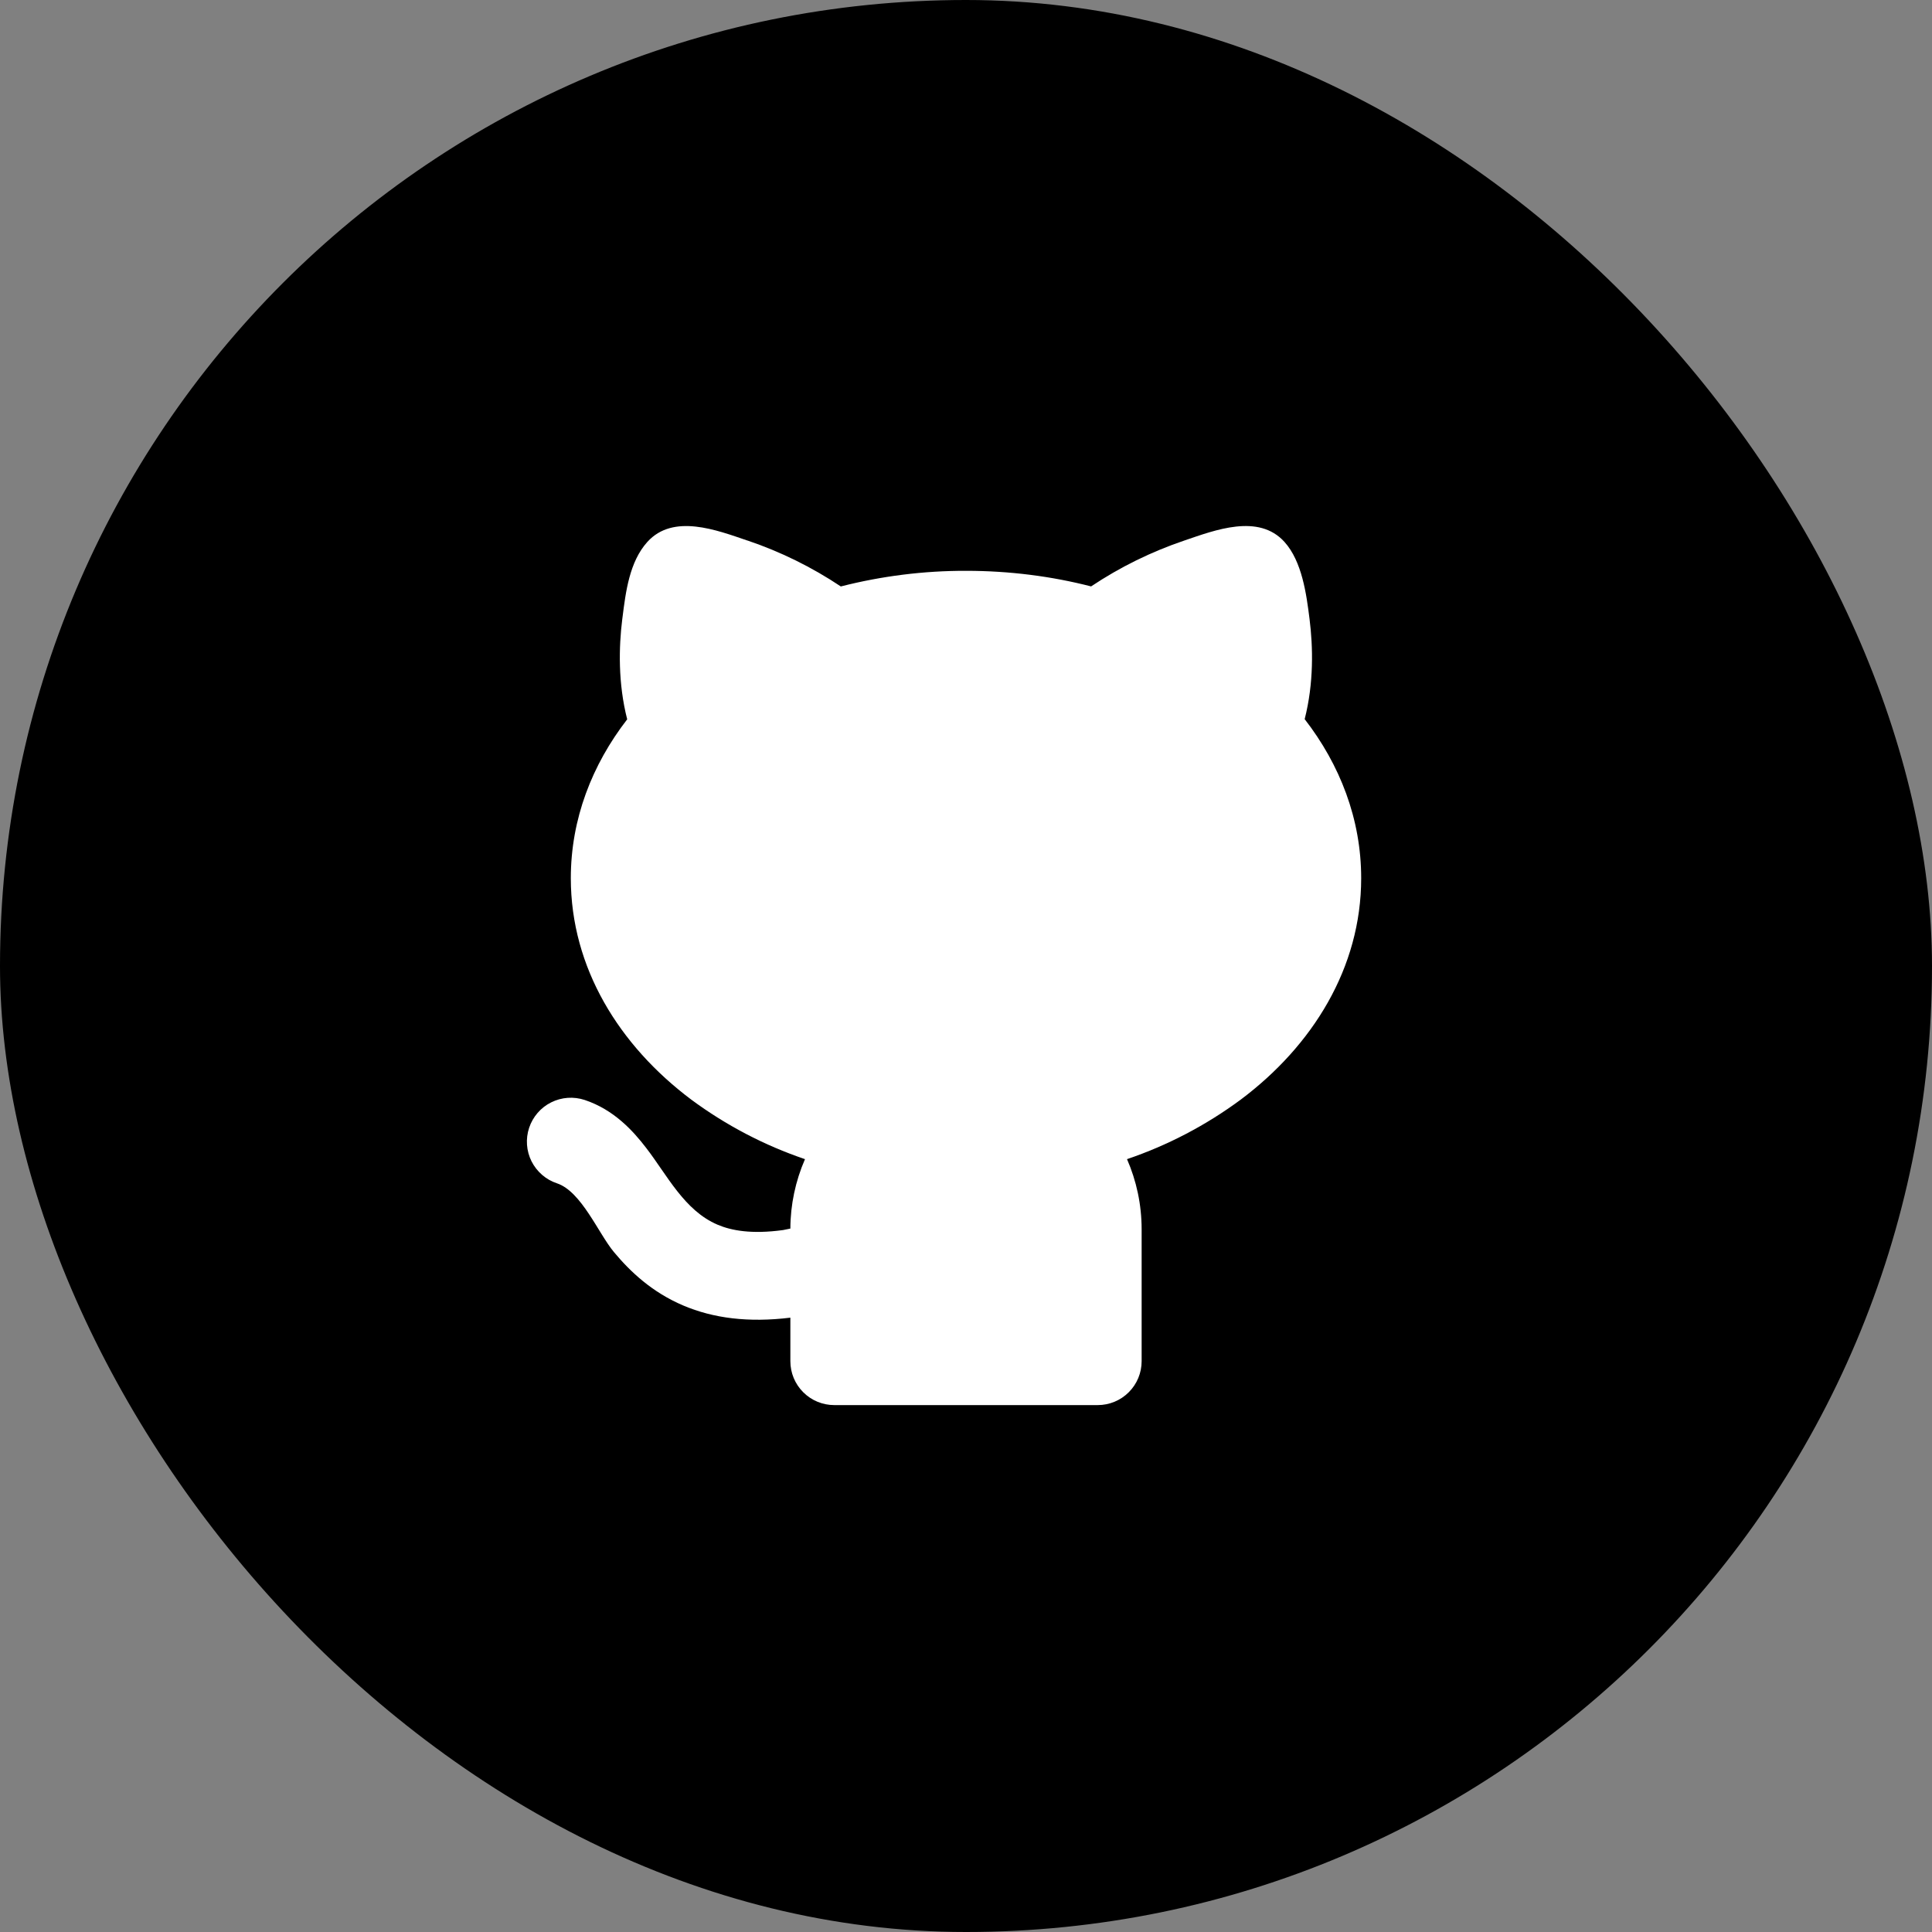 <svg width="44" height="44" viewBox="0 0 44 44" fill="none" xmlns="http://www.w3.org/2000/svg">
<rect x="0" y="0" width="44" height="44" fill="#808080" stroke="none"/>
<rect width="44" height="44" rx="22" fill="black"/>
<g clip-path="url(#clip0_1003_416)">
<path d="M17.024 12.31C17.775 12.564 18.49 12.916 19.149 13.356C20.081 13.118 21.038 12.998 22 13C22.993 13 23.951 13.124 24.849 13.355C25.508 12.915 26.222 12.564 26.973 12.31C27.67 12.073 28.663 11.689 29.253 12.342C29.653 12.786 29.753 13.53 29.824 14.098C29.904 14.732 29.923 15.558 29.713 16.378C30.516 17.415 31 18.652 31 20C31 22.042 29.894 23.815 28.257 25.043C27.469 25.626 26.595 26.084 25.667 26.399C25.881 26.889 26 27.431 26 28V31C26 31.265 25.895 31.52 25.707 31.707C25.52 31.895 25.265 32 25 32H19C18.735 32 18.48 31.895 18.293 31.707C18.105 31.52 18 31.265 18 31V30.009C17.045 30.126 16.244 30.022 15.563 29.733C14.851 29.431 14.355 28.963 13.982 28.515C13.628 28.091 13.242 27.135 12.684 26.949C12.559 26.908 12.444 26.842 12.345 26.756C12.246 26.67 12.164 26.565 12.105 26.448C11.987 26.211 11.967 25.936 12.051 25.684C12.135 25.433 12.315 25.224 12.552 25.106C12.79 24.987 13.064 24.968 13.316 25.051C13.982 25.273 14.416 25.753 14.713 26.139C15.193 26.759 15.583 27.569 16.343 27.892C16.656 28.025 17.115 28.112 17.833 28.014L18 27.98C18.002 27.436 18.116 26.898 18.333 26.399C17.405 26.084 16.531 25.626 15.743 25.043C14.106 23.815 13 22.043 13 20C13 18.654 13.483 17.418 14.284 16.382C14.074 15.562 14.092 14.734 14.172 14.099L14.177 14.061C14.25 13.479 14.335 12.794 14.743 12.342C15.333 11.689 16.327 12.074 17.023 12.311L17.024 12.31Z" fill="white"/>
</g>
<defs>
<clipPath id="clip0_1003_416">
<rect width="24" height="24" fill="white" transform="translate(10 10)"/>
</clipPath>
</defs>
</svg>
